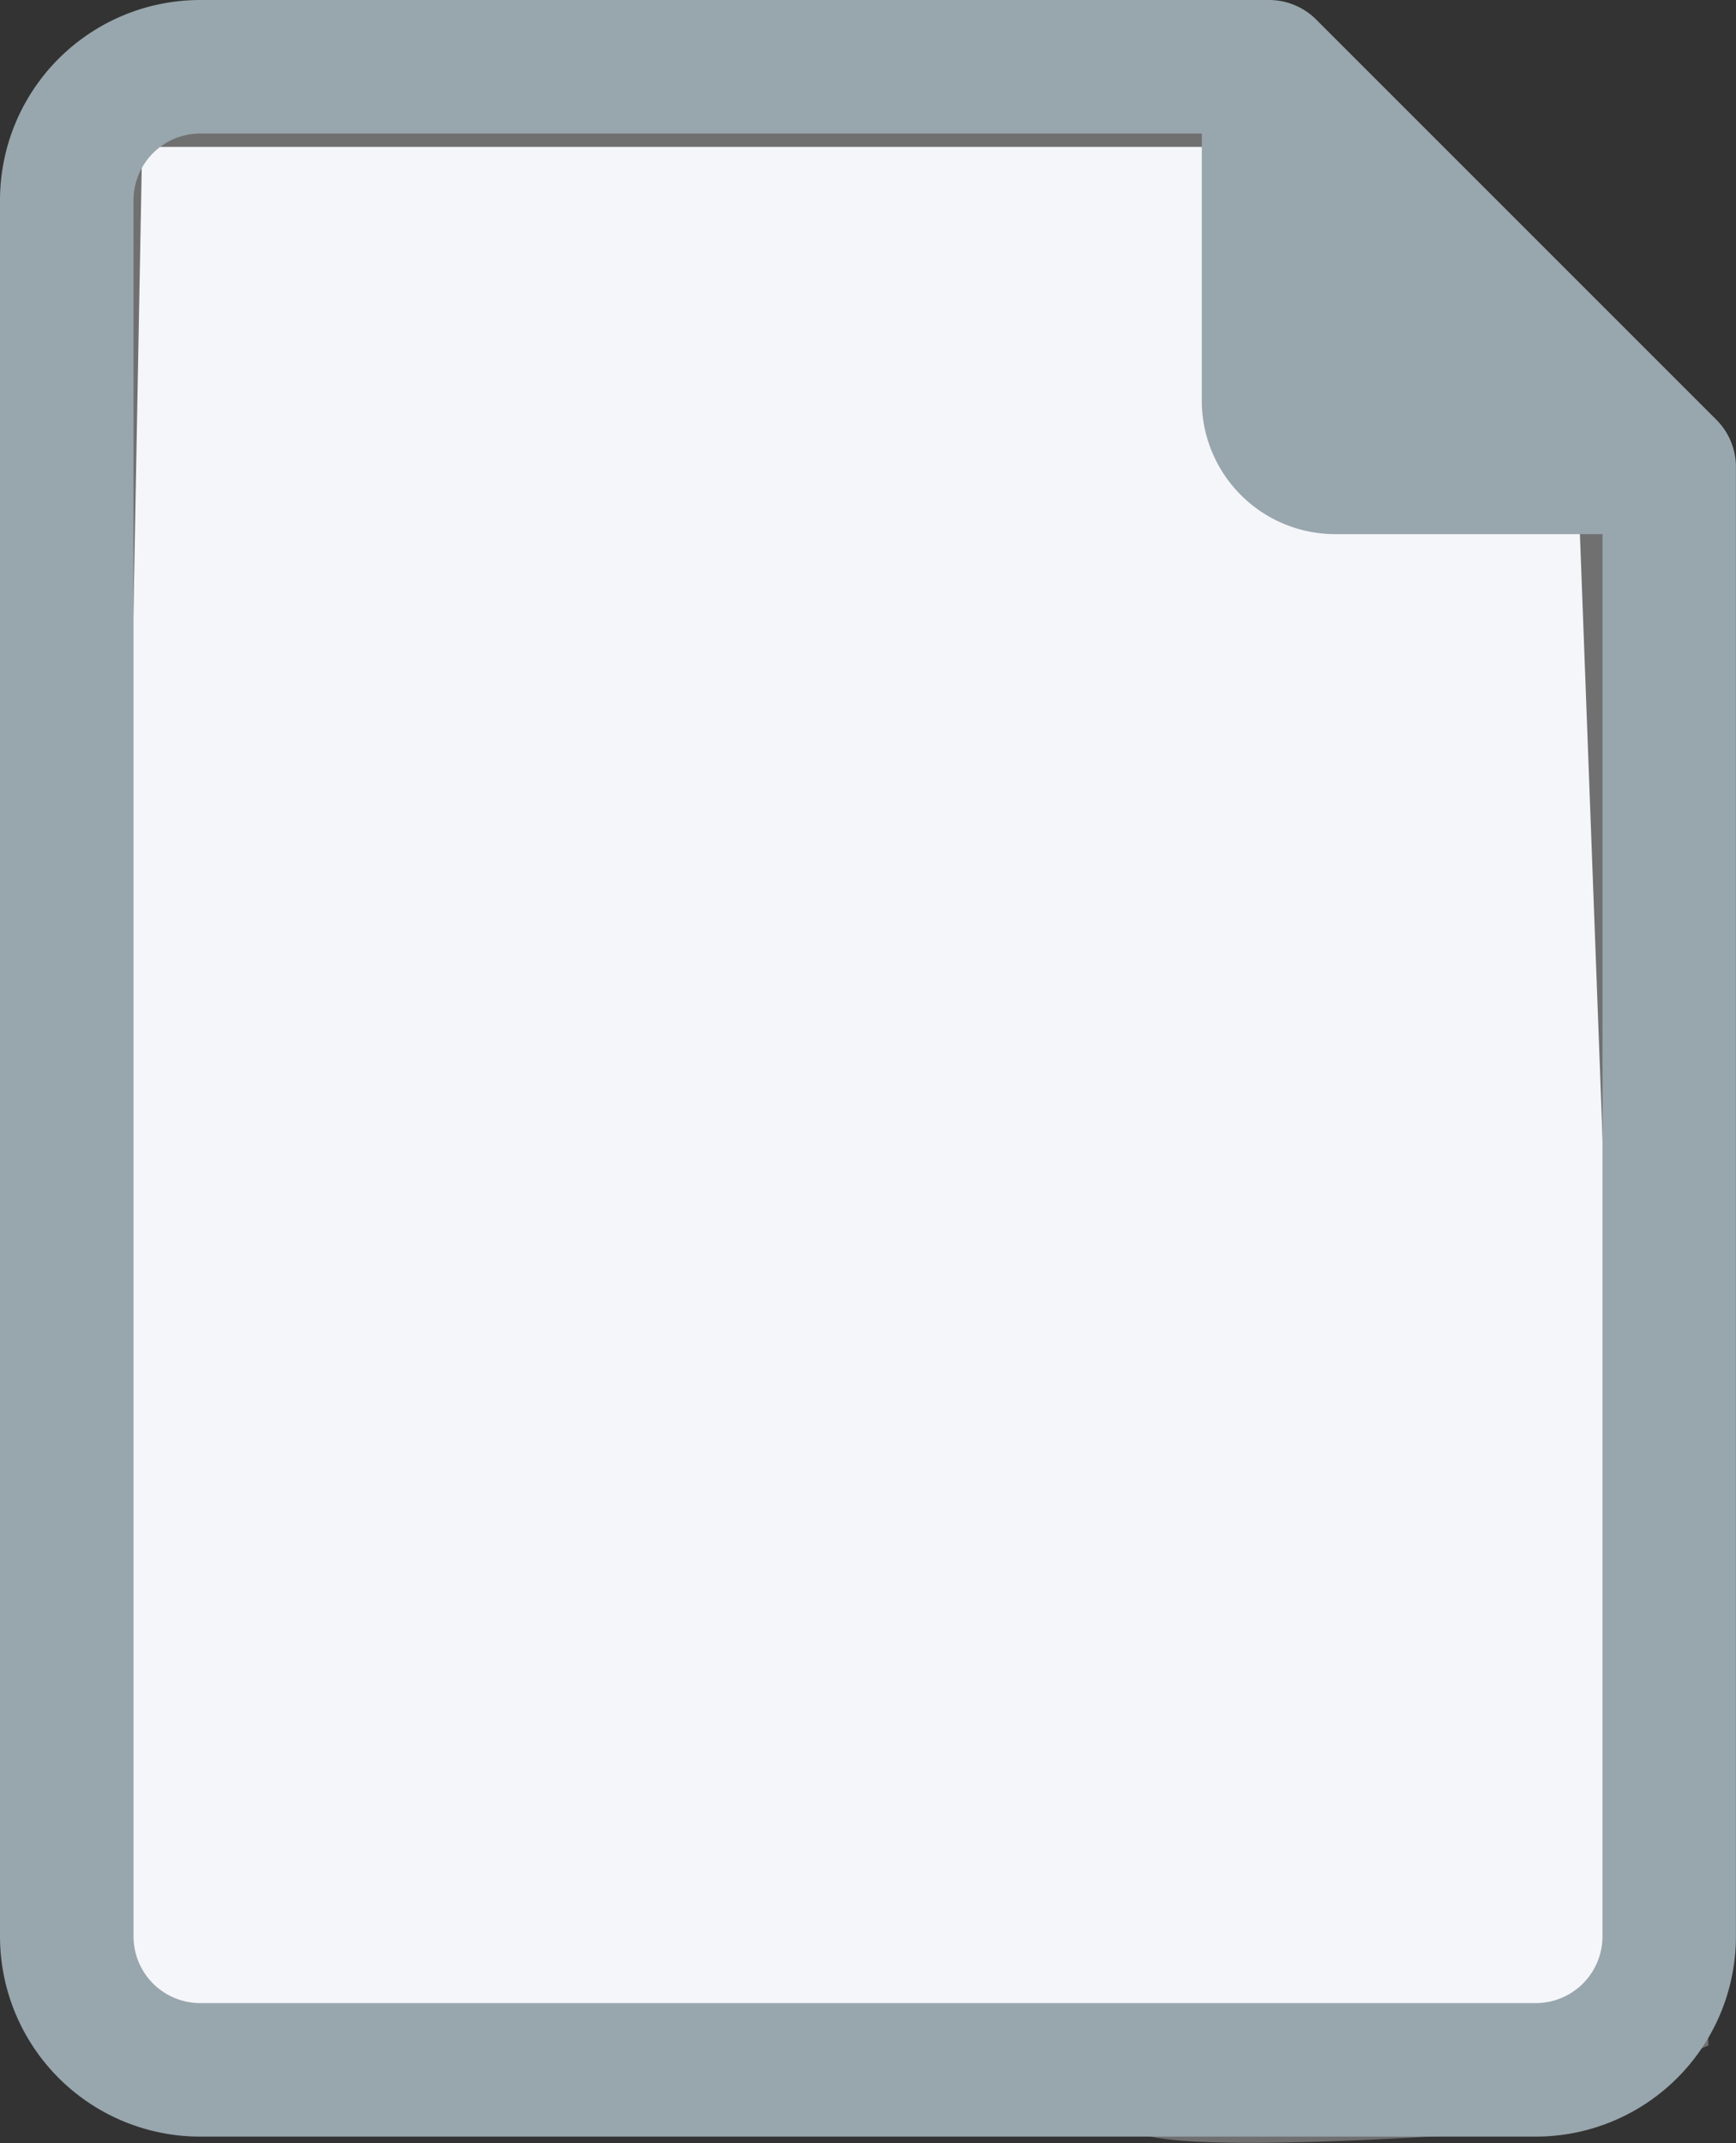 <svg xmlns="http://www.w3.org/2000/svg" width="24.158" height="29.825" viewBox="0 0 24.158 29.825">
  <rect x="0" y="0" width="24.158" height="29.825" fill="#333333" stroke="none"/>
  <g id="Group_15225" data-name="Group 15225" transform="translate(-43.927 -6720.525)">
    <path id="Path_14341" data-name="Path 14341" d="M706.99,6704.963h16.965l4.01,5.243.8,21.345-2.591,1.049s-4.195.309-4.75,0a12.808,12.808,0,0,0-3.825-.432h-9.315l-1.789-.617Z" transform="translate(-661.576 17.106)" fill="#f5f6fa" stroke="#707070" stroke-width="1"/>
    <g id="files" transform="translate(43.927 6720.525)">
      <g id="Group_15224" data-name="Group 15224" transform="translate(0 0)">
        <path id="Path_14340" data-name="Path 14340" d="M71.888,5.844,66.313.269A.929.929,0,0,0,65.654,0H50.787A2.787,2.787,0,0,0,48,2.787V26.945a2.787,2.787,0,0,0,2.787,2.787H69.37a2.787,2.787,0,0,0,2.787-2.787V6.5A.929.929,0,0,0,71.888,5.844ZM70.3,26.945a.929.929,0,0,1-.929.929H50.787a.929.929,0,0,1-.929-.929V2.787a.929.929,0,0,1,.929-.929H64.724V5.575a1.858,1.858,0,0,0,1.858,1.858H70.3Z" transform="translate(-48 0)" fill="#98a6ad"/>
      </g>
    </g>
  </g>
</svg>
